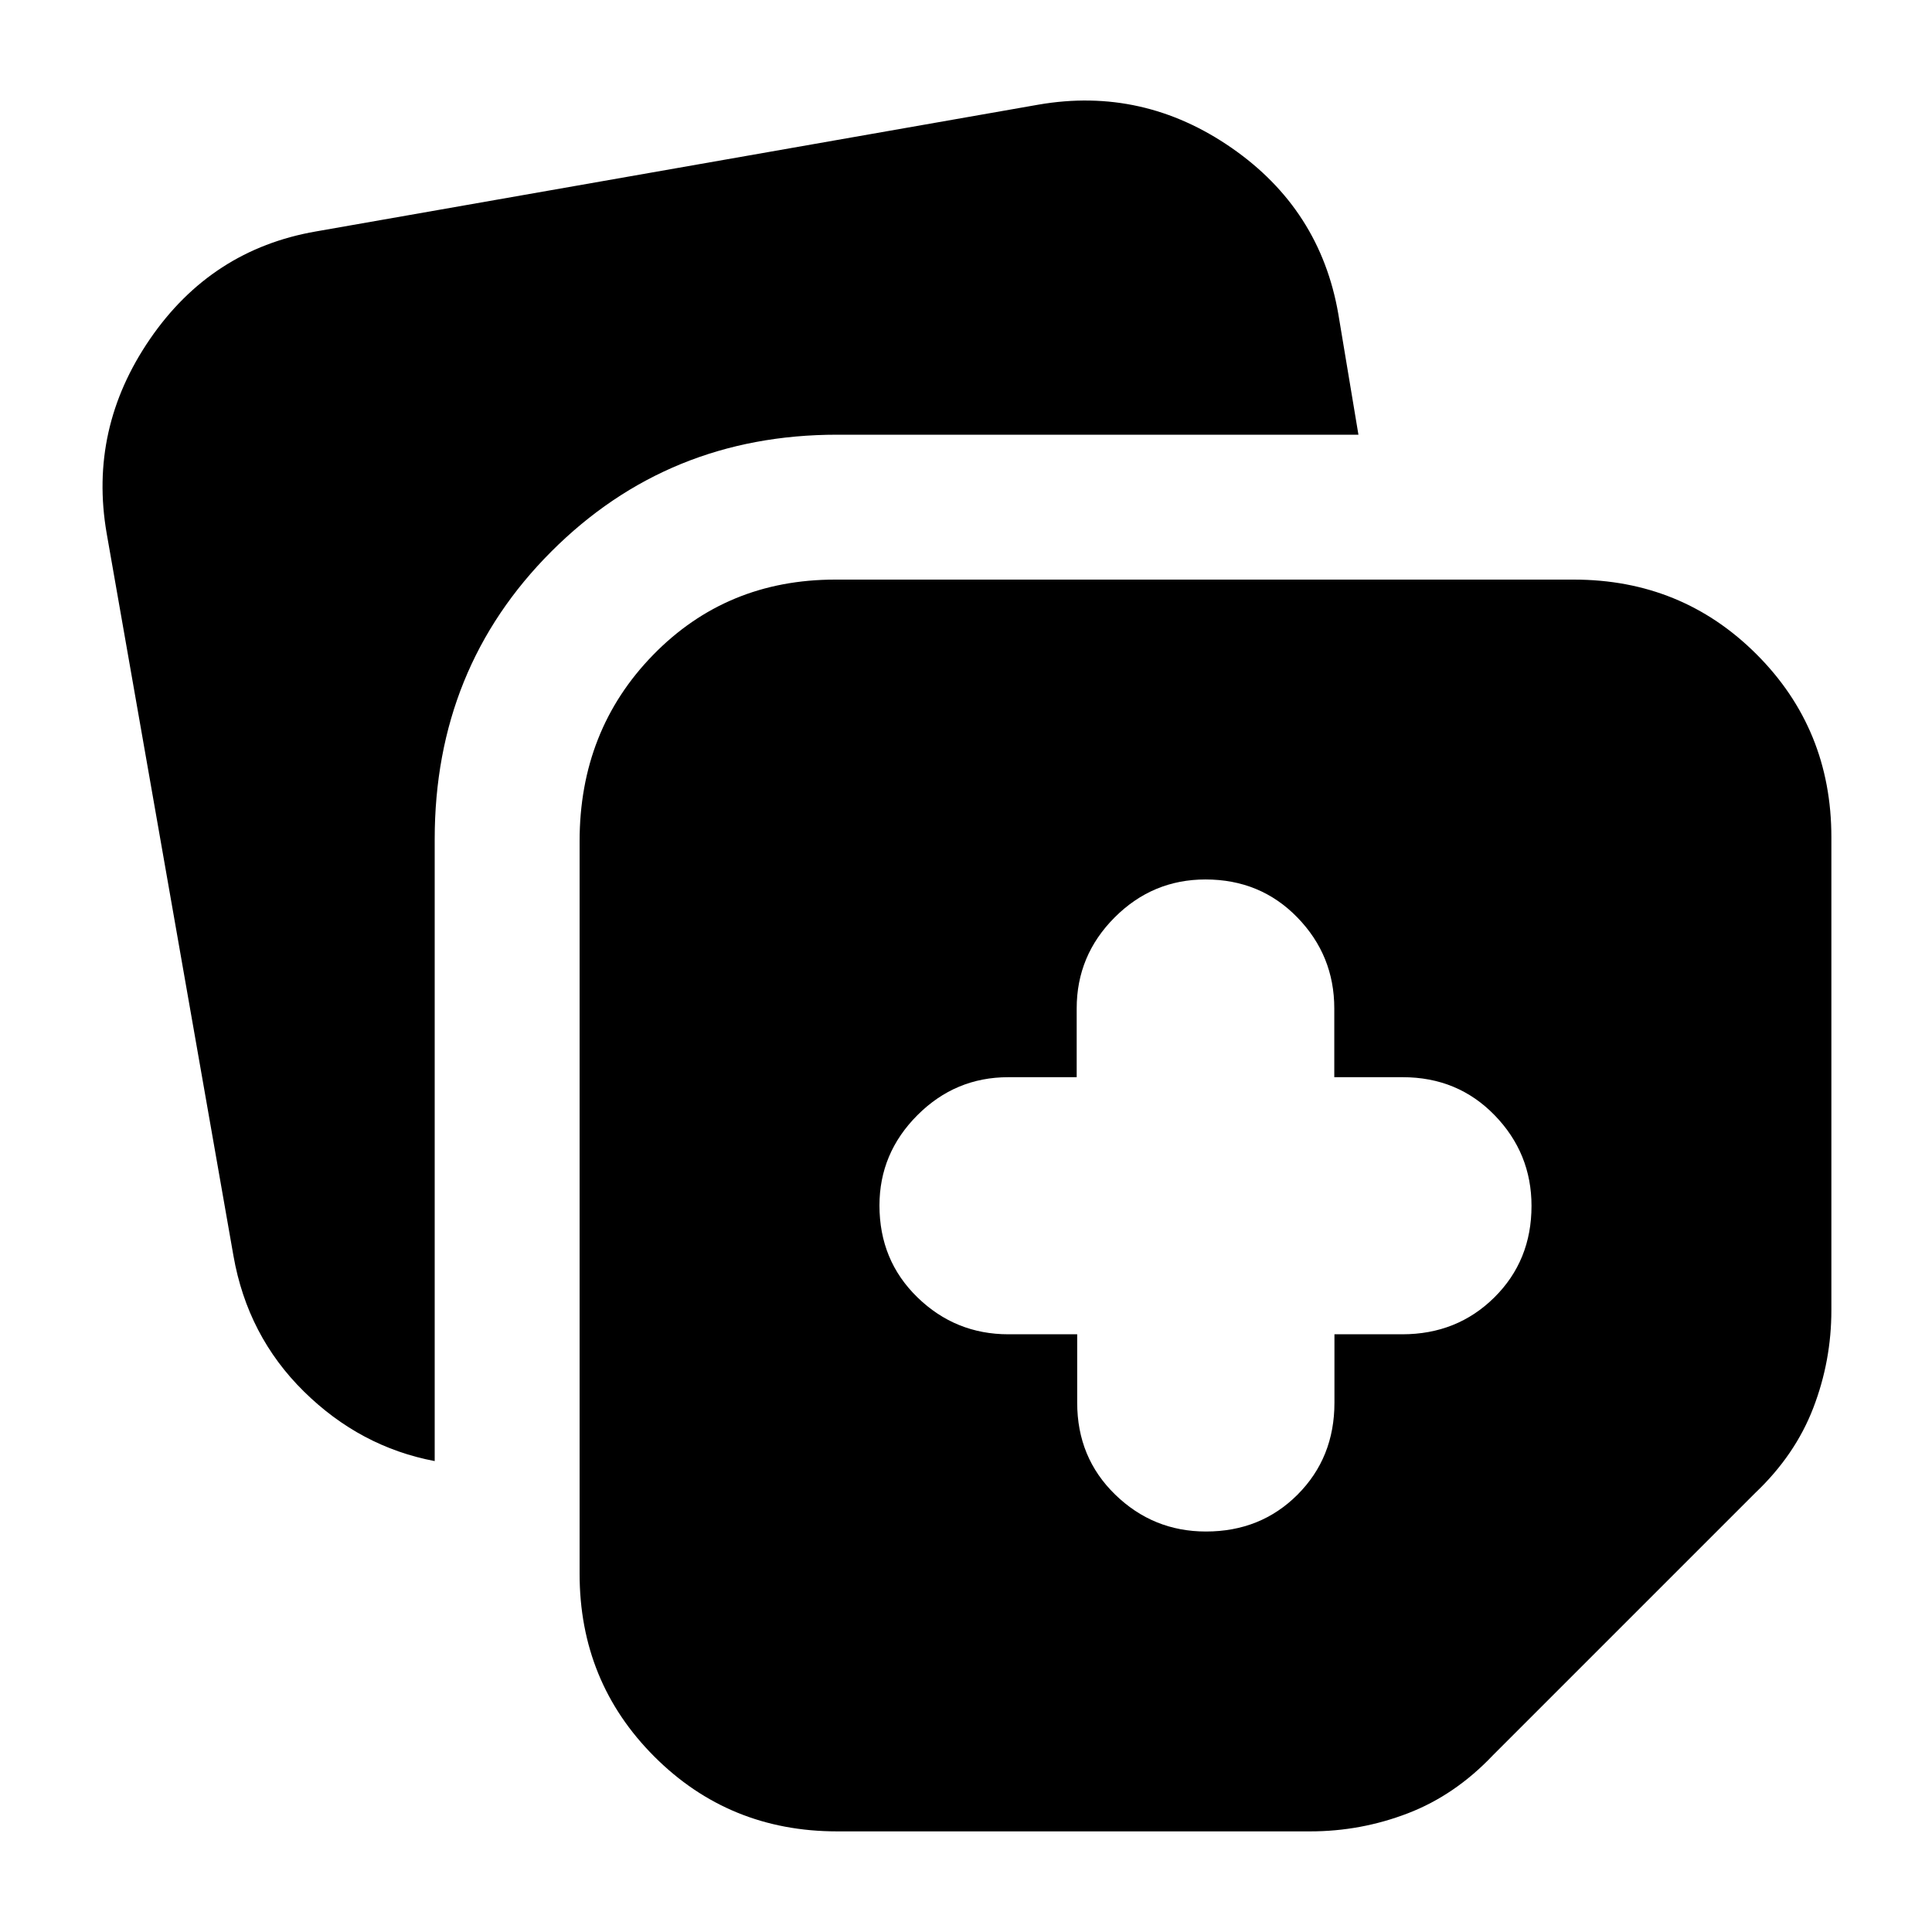 <svg xmlns="http://www.w3.org/2000/svg" height="20" viewBox="0 -960 960 960" width="20"><path d="M288-178v-364q0-55.076 36.5-92.538Q361-672 415-672h367q53.7 0 90.85 37.15Q910-597.7 910-544v235q0 25.222-9 48.611-9 23.389-28.75 42.139l-130.5 130.5Q723-68 699.611-59 676.222-50 651-50H416q-53.7 0-90.85-37.15Q288-124.3 288-178ZM53-695q-9-52 21.5-96.5T157-845l359-63q52-9 96 21.5t53 82.5l10 60H416q-84 0-142 58t-58 143v309q-37-7-65-34.582-28-27.581-35-67.418L53-695Zm482.252 398v34q0 27.3 18.874 45.65Q573-199 599.234-199q27.234 0 45.539-18.35T663.078-263v-34h33.688Q724-297 742.5-315.289q18.5-18.29 18.5-45.5 0-26.211-18.35-45.085-18.35-18.874-45.65-18.874h-34v-34.168q0-26.336-18.35-45.21Q626.3-523 599-523q-26.3 0-45.15 18.874Q535-485.252 535-458.916v34.168h-34q-26.3 0-45.15 18.874Q437-387 437-361q0 27.3 18.874 45.65Q474.748-297 501.084-297h34.168Z"/></svg>